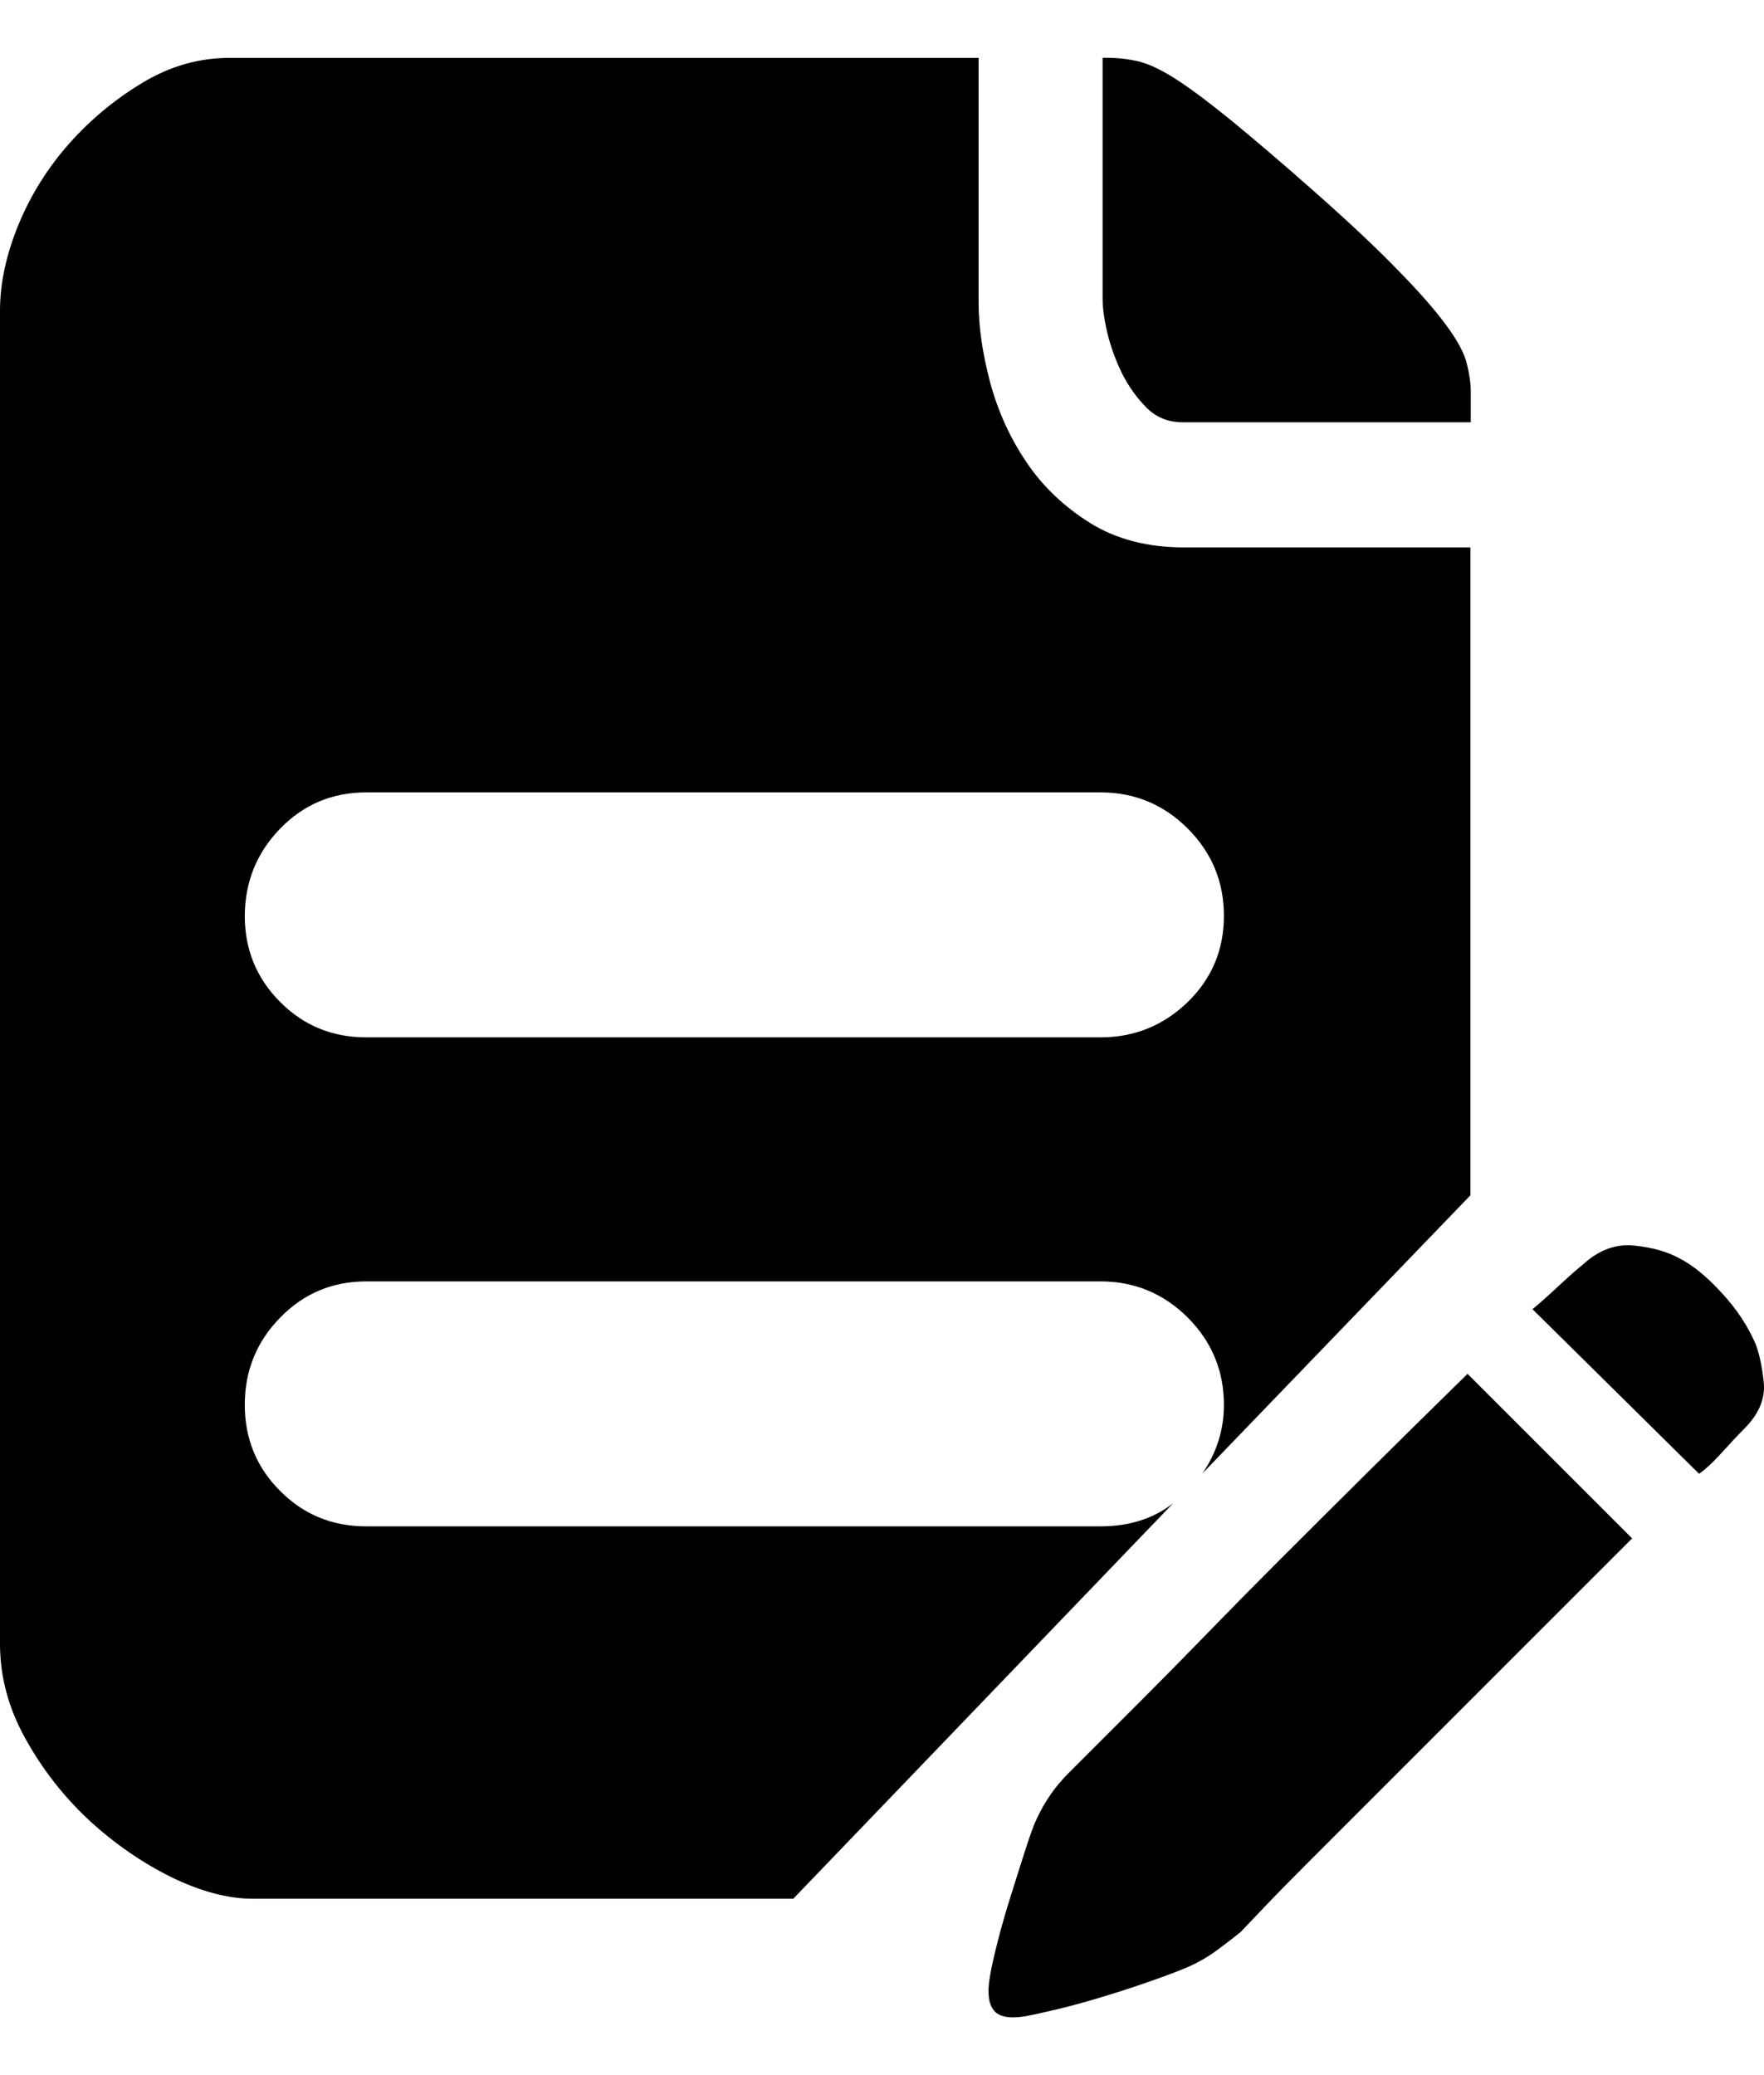 <svg xmlns="http://www.w3.org/2000/svg" width="17" height="20" viewBox="0 0 17 20" fill="none">
  <path d="M10.813 3.599C10.877 3.725 10.955 3.834 11.049 3.929C11.144 4.024 11.26 4.07 11.398 4.07H14.174V3.768C14.174 3.693 14.161 3.603 14.136 3.504C14.111 3.402 14.045 3.28 13.938 3.135C13.832 2.99 13.678 2.814 13.475 2.607C13.274 2.399 13.003 2.143 12.663 1.843C12.349 1.565 12.086 1.342 11.878 1.171C11.671 1.002 11.495 0.869 11.35 0.774C11.207 0.681 11.084 0.621 10.985 0.595C10.883 0.57 10.777 0.557 10.664 0.557H10.626V2.879C10.626 2.967 10.641 3.077 10.672 3.21C10.704 3.343 10.752 3.472 10.813 3.599ZM10.606 14.711H3.53C3.203 14.711 2.926 14.598 2.7 14.37C2.474 14.145 2.359 13.867 2.359 13.54C2.359 13.213 2.472 12.932 2.7 12.699C2.926 12.467 3.203 12.35 3.53 12.35H10.606C10.933 12.35 11.214 12.467 11.447 12.699C11.679 12.932 11.795 13.213 11.795 13.54C11.795 13.779 11.726 14 11.588 14.201L14.171 11.52V5.276H11.413C11.061 5.276 10.759 5.198 10.506 5.041C10.254 4.883 10.049 4.688 9.893 4.456C9.735 4.223 9.619 3.967 9.544 3.692C9.47 3.414 9.431 3.157 9.431 2.917V0.558H2.21C1.92 0.558 1.643 0.636 1.379 0.794C1.115 0.952 0.879 1.146 0.671 1.379C0.464 1.612 0.299 1.872 0.179 2.163C0.06 2.452 0 2.73 0 2.994V15.844C0 16.158 0.081 16.464 0.246 16.759C0.41 17.055 0.615 17.316 0.859 17.544C1.105 17.77 1.369 17.952 1.651 18.092C1.935 18.23 2.196 18.3 2.436 18.3H7.645L11.305 14.489C11.116 14.636 10.883 14.711 10.606 14.711ZM2.7 7.986C2.926 7.753 3.203 7.637 3.53 7.637H10.606C10.933 7.637 11.214 7.753 11.447 7.986C11.679 8.219 11.795 8.499 11.795 8.827C11.795 9.154 11.679 9.431 11.447 9.657C11.214 9.883 10.933 9.998 10.606 9.998H3.53C3.203 9.998 2.926 9.885 2.7 9.657C2.474 9.431 2.359 9.154 2.359 8.827C2.361 8.499 2.474 8.219 2.7 7.986ZM16.921 12.958C16.846 12.782 16.735 12.614 16.59 12.458C16.445 12.3 16.309 12.191 16.185 12.128C16.072 12.065 15.927 12.023 15.751 12.005C15.575 11.986 15.41 12.046 15.259 12.184C15.196 12.234 15.118 12.304 15.023 12.392C14.929 12.48 14.844 12.556 14.769 12.618L16.374 14.204C16.412 14.18 16.455 14.141 16.507 14.091C16.545 14.053 16.588 14.007 16.64 13.95C16.69 13.894 16.746 13.834 16.809 13.771C16.947 13.633 17.01 13.488 16.999 13.337C16.984 13.186 16.959 13.06 16.921 12.958ZM12.315 15.052C12.089 15.278 11.862 15.508 11.636 15.741C11.41 15.974 11.202 16.185 11.013 16.374L10.295 17.092C10.169 17.218 10.069 17.363 9.993 17.525C9.968 17.575 9.933 17.67 9.888 17.809C9.843 17.947 9.797 18.095 9.747 18.253C9.697 18.411 9.652 18.565 9.614 18.715C9.576 18.866 9.551 18.979 9.539 19.055C9.514 19.207 9.526 19.313 9.578 19.376C9.627 19.439 9.729 19.457 9.88 19.433C9.955 19.419 10.069 19.394 10.22 19.358C10.372 19.32 10.53 19.276 10.692 19.225C10.857 19.175 11.016 19.12 11.174 19.064C11.332 19.007 11.448 18.961 11.523 18.923C11.598 18.884 11.674 18.838 11.749 18.781C11.824 18.725 11.893 18.672 11.957 18.62C11.97 18.607 12.035 18.539 12.154 18.413C12.274 18.286 12.422 18.135 12.598 17.959L15.729 14.827L14.143 13.241C13.465 13.905 12.857 14.51 12.315 15.052Z" fill="currentColor"/>
</svg>